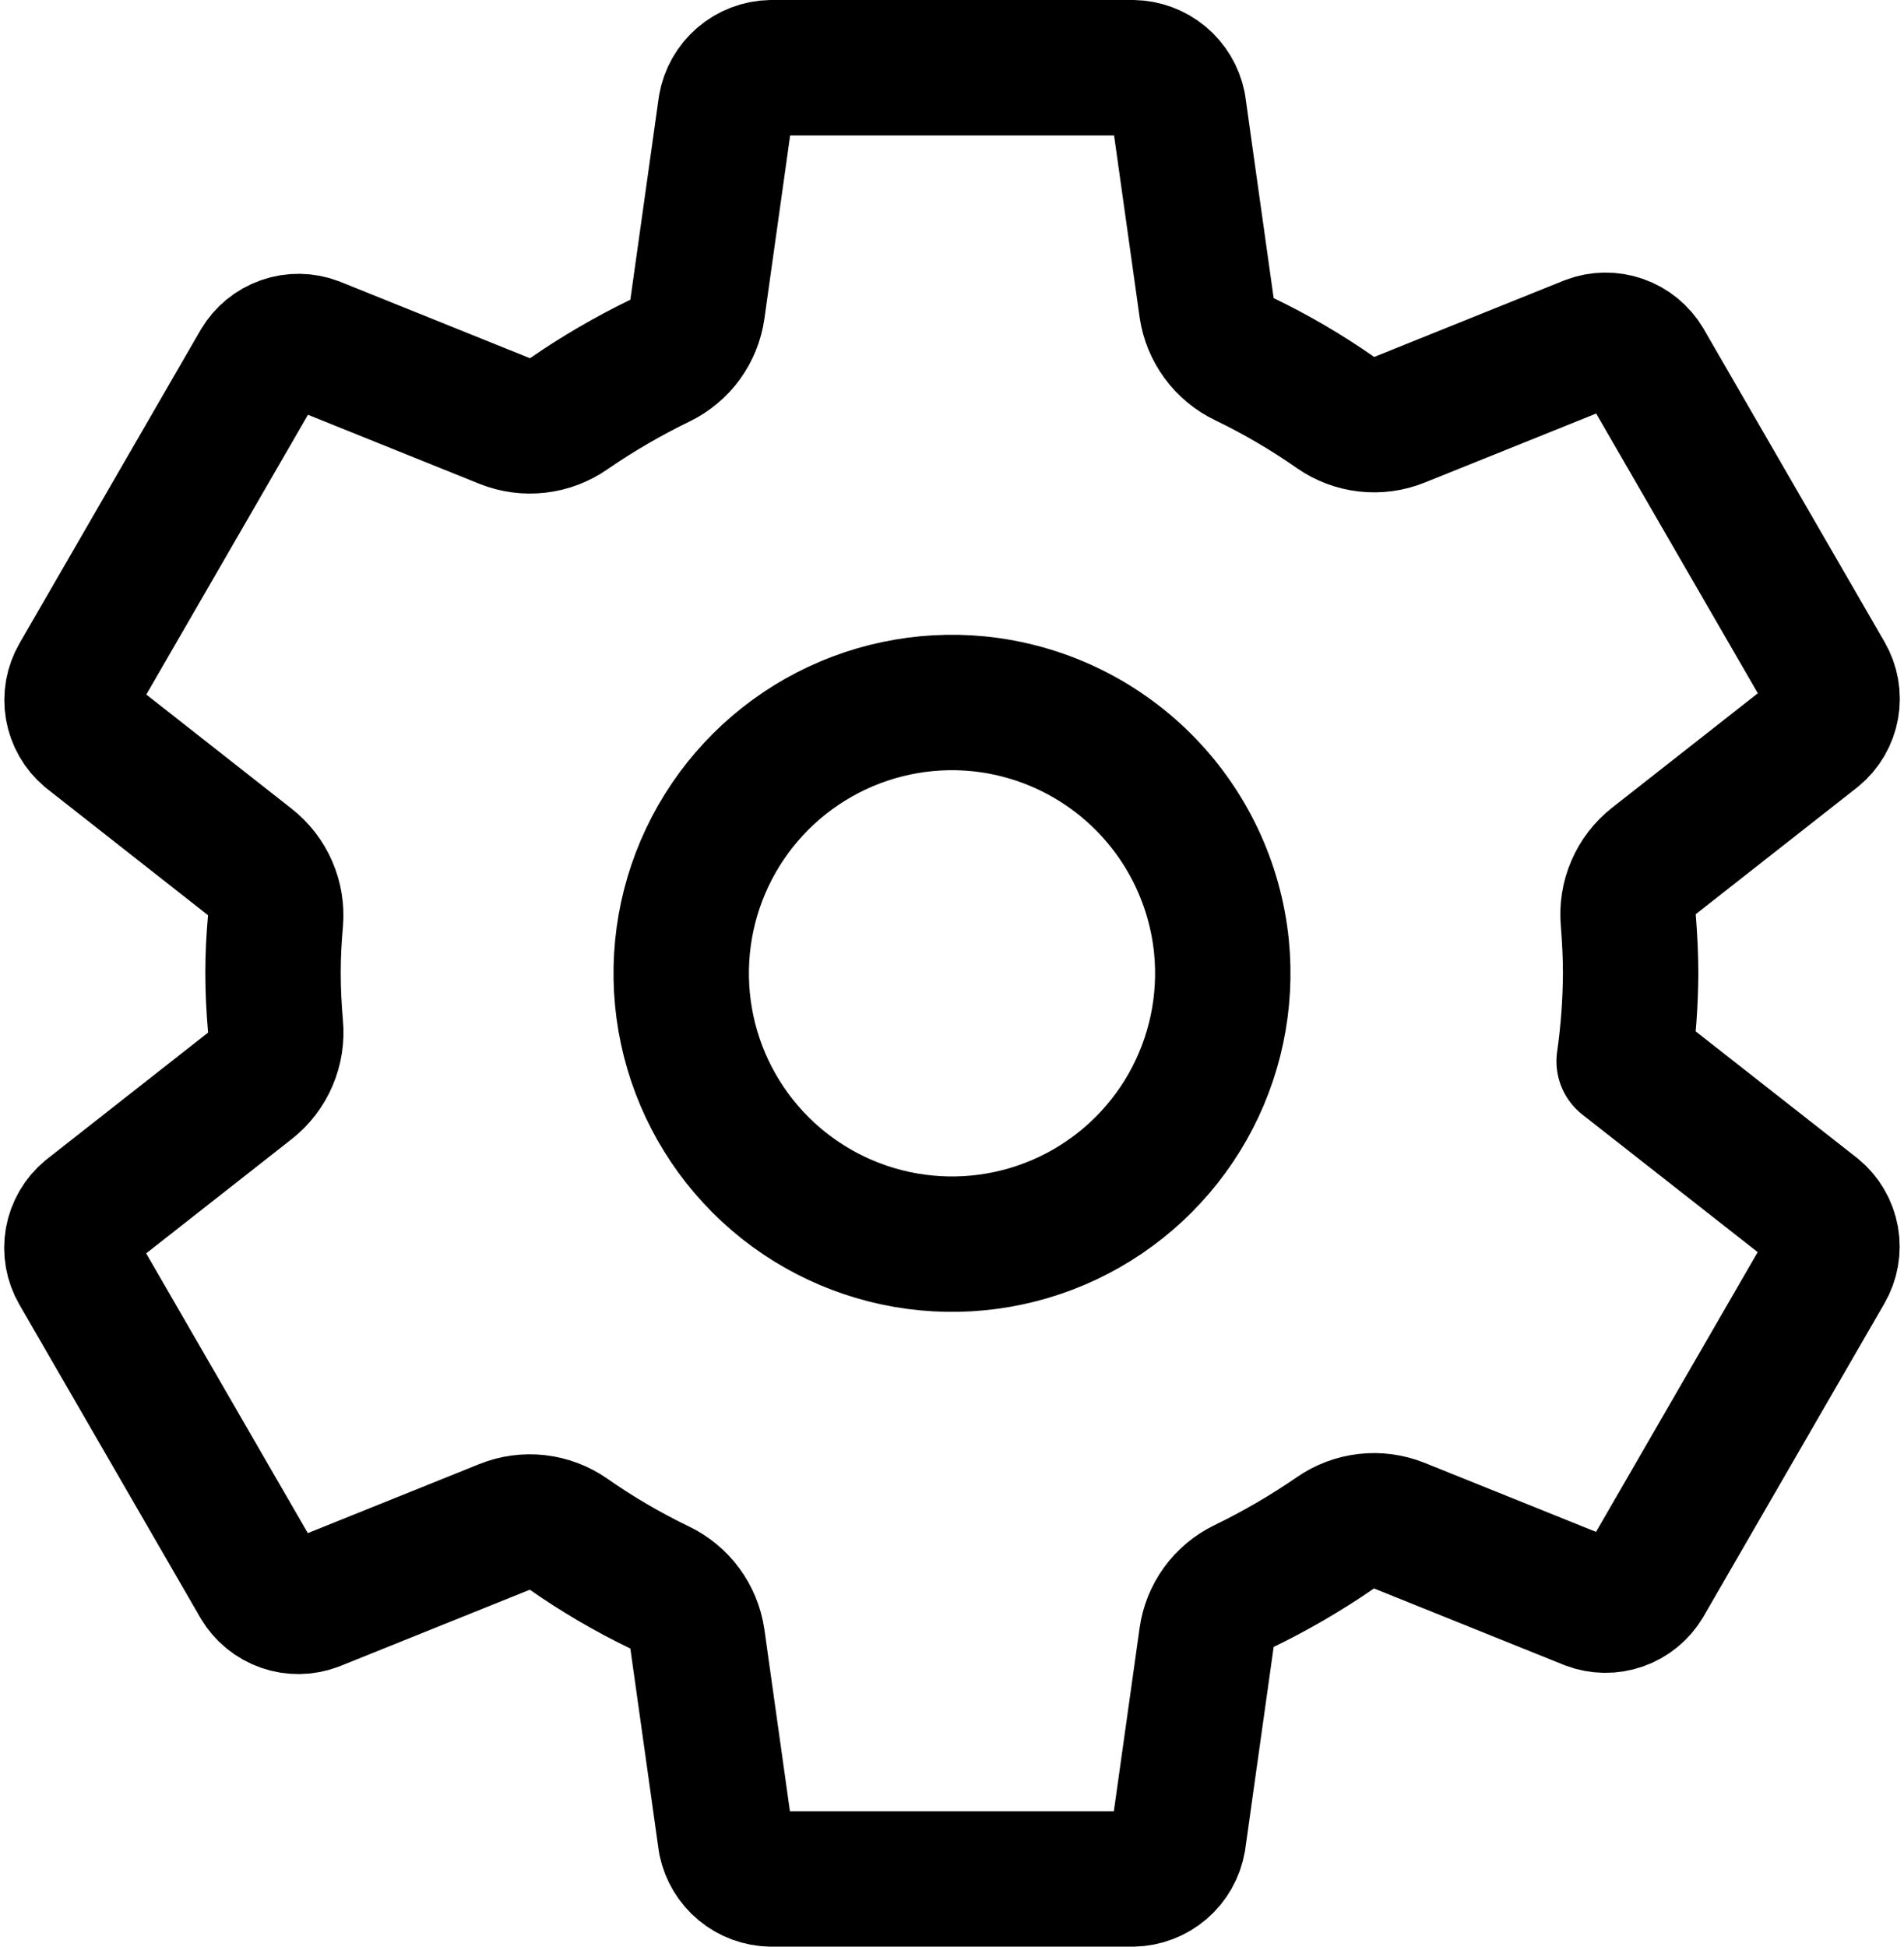 <svg width="450" height="460" viewBox="0 0 450 460" fill="none" xmlns="http://www.w3.org/2000/svg">
<path d="M231.29 166.31C218.159 165.013 204.948 167.807 193.466 174.308C181.983 180.81 172.791 190.701 167.148 202.629C161.505 214.556 159.686 227.937 161.941 240.937C164.196 253.938 170.415 265.925 179.745 275.255C189.075 284.585 201.062 290.804 214.063 293.059C227.064 295.314 240.444 293.495 252.371 287.852C264.299 282.209 274.19 273.017 280.692 261.534C287.193 250.052 289.987 236.841 288.69 223.71C287.212 208.99 280.689 195.233 270.228 184.772C259.767 174.311 246.01 167.788 231.29 166.31ZM385.39 230C385.35 236.957 384.839 243.903 383.86 250.79L429.07 286.25C431.039 287.882 432.365 290.159 432.814 292.676C433.262 295.194 432.804 297.789 431.52 300L388.75 374C387.451 376.19 385.421 377.851 383.017 378.691C380.613 379.531 377.99 379.495 375.61 378.59L330.71 360.51C328.234 359.524 325.552 359.168 322.905 359.473C320.257 359.779 317.727 360.736 315.54 362.26C308.688 366.979 301.487 371.171 294 374.8C291.646 375.944 289.61 377.65 288.072 379.767C286.534 381.884 285.541 384.348 285.18 386.94L278.45 434.83C278.008 437.359 276.701 439.656 274.753 441.329C272.805 443.001 270.337 443.946 267.77 444H182.23C179.705 443.956 177.271 443.054 175.328 441.442C173.385 439.829 172.049 437.603 171.54 435.13L164.82 387.31C164.443 384.689 163.424 382.203 161.854 380.071C160.283 377.939 158.211 376.228 155.82 375.09C148.342 371.482 141.165 367.278 134.36 362.52C132.181 361.004 129.659 360.054 127.021 359.755C124.383 359.457 121.713 359.819 119.25 360.81L74.36 378.88C71.981 379.786 69.359 379.823 66.955 378.985C64.551 378.148 62.52 376.488 61.22 374.3L18.45 300.3C17.164 298.089 16.705 295.494 17.153 292.976C17.602 290.458 18.93 288.181 20.9 286.55L59.11 256.55C61.203 254.888 62.849 252.73 63.896 250.271C64.944 247.812 65.361 245.131 65.11 242.47C64.75 238.3 64.53 234.14 64.53 229.97C64.53 225.8 64.74 221.7 65.11 217.62C65.334 214.975 64.896 212.316 63.837 209.883C62.777 207.449 61.129 205.318 59.04 203.68L20.85 173.68C18.912 172.041 17.612 169.772 17.179 167.271C16.745 164.77 17.206 162.196 18.48 160L61.25 86C62.549 83.81 64.579 82.149 66.983 81.309C69.387 80.469 72.01 80.505 74.39 81.41L119.29 99.49C121.766 100.476 124.448 100.832 127.096 100.527C129.743 100.221 132.274 99.264 134.46 97.74C141.313 93.021 148.513 88.829 156 85.2C158.354 84.056 160.39 82.35 161.928 80.233C163.466 78.115 164.459 75.652 164.82 73.06L171.55 25.17C171.992 22.641 173.299 20.344 175.247 18.671C177.195 16.998 179.663 16.054 182.23 16H267.77C270.295 16.044 272.729 16.946 274.672 18.558C276.615 20.171 277.951 22.397 278.46 24.87L285.18 72.69C285.557 75.311 286.576 77.797 288.147 79.929C289.717 82.061 291.789 83.772 294.18 84.91C301.659 88.518 308.835 92.722 315.64 97.48C317.819 98.996 320.341 99.946 322.979 100.245C325.617 100.543 328.287 100.181 330.75 99.19L375.64 81.12C378.019 80.214 380.641 80.177 383.045 81.015C385.449 81.852 387.48 83.512 388.78 85.7L431.55 159.7C432.836 161.911 433.295 164.506 432.847 167.024C432.398 169.542 431.07 171.819 429.1 173.45L390.89 203.45C388.788 205.106 387.133 207.262 386.076 209.721C385.019 212.18 384.595 214.865 384.84 217.53C385.17 221.67 385.39 225.83 385.39 230Z" stroke="black" stroke-width="32" stroke-linecap="round" stroke-linejoin="round"/>
</svg>
